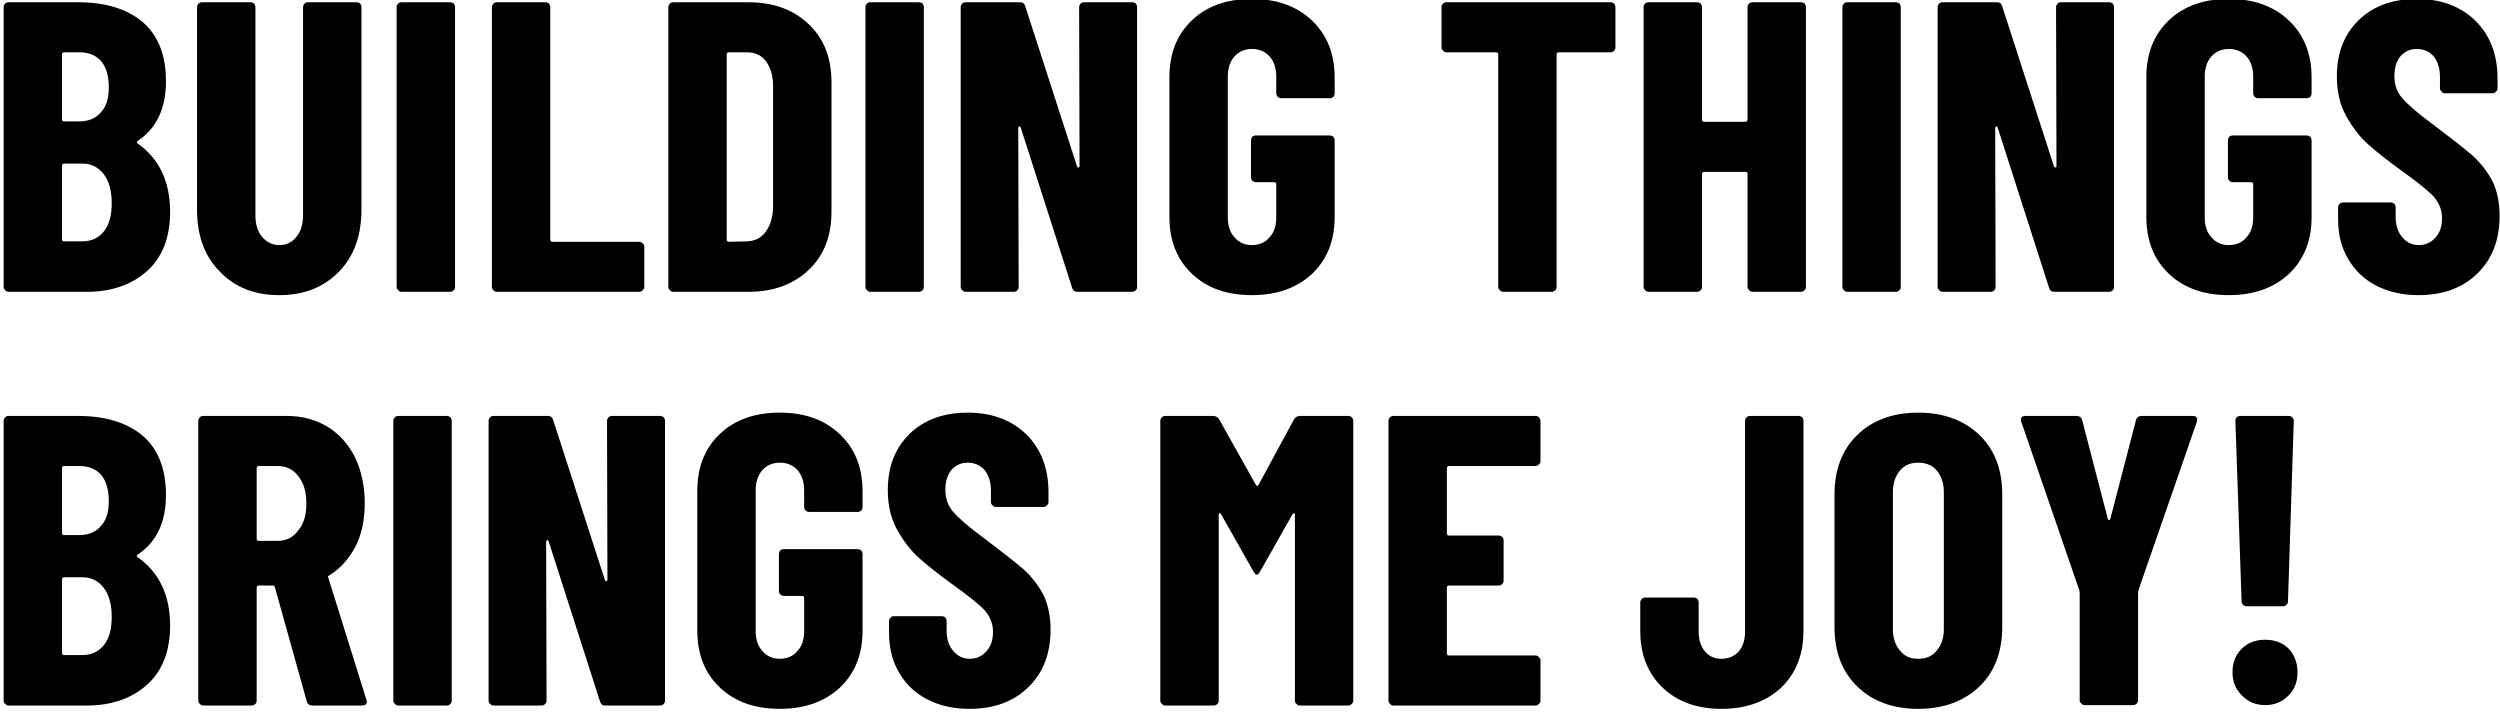 <?xml version="1.0" encoding="UTF-8" standalone="no"?>
<!DOCTYPE svg PUBLIC "-//W3C//DTD SVG 1.1//EN" "http://www.w3.org/Graphics/SVG/1.1/DTD/svg11.dtd">
<svg width="100%" height="100%" viewBox="0 0 338 97" version="1.1" xmlns="http://www.w3.org/2000/svg" xmlns:xlink="http://www.w3.org/1999/xlink" xml:space="preserve" xmlns:serif="http://www.serif.com/" style="fill-rule:evenodd;clip-rule:evenodd;stroke-linejoin:round;stroke-miterlimit:2;">
    <g transform="matrix(1,0,0,1,-2086.53,-206.737)">
        <g transform="matrix(0.99,0,0,0.985,1573.06,12.847)">
            <g transform="matrix(4.713,0,0,4.732,-2038.38,-1397.42)">
                <g transform="matrix(12,0,0,12,542.127,345.376)">
                    <path d="M0.446,-0.193C0.446,-0.131 0.427,-0.083 0.39,-0.05C0.353,-0.017 0.304,-0 0.245,-0L0.056,-0C0.053,-0 0.05,-0.001 0.048,-0.004C0.045,-0.006 0.044,-0.009 0.044,-0.012L0.044,-0.688C0.044,-0.691 0.045,-0.694 0.048,-0.697C0.05,-0.699 0.053,-0.7 0.056,-0.7L0.223,-0.7C0.29,-0.7 0.342,-0.684 0.38,-0.652C0.417,-0.62 0.436,-0.572 0.436,-0.509C0.436,-0.443 0.413,-0.395 0.368,-0.365C0.365,-0.363 0.365,-0.361 0.367,-0.359C0.42,-0.322 0.446,-0.266 0.446,-0.193ZM0.19,-0.579C0.187,-0.579 0.185,-0.577 0.185,-0.574L0.185,-0.417C0.185,-0.414 0.187,-0.412 0.19,-0.412L0.226,-0.412C0.249,-0.412 0.266,-0.419 0.279,-0.434C0.292,-0.448 0.298,-0.468 0.298,-0.494C0.298,-0.521 0.292,-0.542 0.28,-0.557C0.267,-0.572 0.249,-0.579 0.226,-0.579L0.19,-0.579ZM0.234,-0.122C0.256,-0.122 0.273,-0.13 0.286,-0.146C0.299,-0.162 0.305,-0.185 0.305,-0.214C0.305,-0.243 0.299,-0.267 0.286,-0.284C0.273,-0.301 0.256,-0.31 0.235,-0.31L0.19,-0.31C0.187,-0.31 0.185,-0.308 0.185,-0.305L0.185,-0.127C0.185,-0.124 0.187,-0.122 0.19,-0.122L0.234,-0.122Z" style="fill-rule:nonzero;"/>
                </g>
                <g transform="matrix(12,0,0,12,547.767,345.376)">
                    <path d="M0.24,0.008C0.18,0.008 0.132,-0.011 0.096,-0.049C0.059,-0.086 0.041,-0.136 0.041,-0.199L0.041,-0.688C0.041,-0.691 0.042,-0.694 0.045,-0.697C0.047,-0.699 0.05,-0.7 0.053,-0.7L0.17,-0.7C0.173,-0.7 0.176,-0.699 0.179,-0.697C0.181,-0.694 0.182,-0.691 0.182,-0.688L0.182,-0.185C0.182,-0.164 0.187,-0.146 0.198,-0.133C0.209,-0.12 0.223,-0.113 0.24,-0.113C0.257,-0.113 0.271,-0.12 0.281,-0.133C0.292,-0.146 0.297,-0.164 0.297,-0.185L0.297,-0.688C0.297,-0.691 0.298,-0.694 0.301,-0.697C0.303,-0.699 0.306,-0.7 0.309,-0.7L0.426,-0.7C0.429,-0.7 0.432,-0.699 0.435,-0.697C0.437,-0.694 0.438,-0.691 0.438,-0.688L0.438,-0.199C0.438,-0.136 0.42,-0.086 0.384,-0.049C0.347,-0.011 0.299,0.008 0.24,0.008Z" style="fill-rule:nonzero;"/>
                </g>
                <g transform="matrix(12,0,0,12,553.515,345.376)">
                    <path d="M0.056,-0C0.053,-0 0.05,-0.001 0.048,-0.004C0.045,-0.006 0.044,-0.009 0.044,-0.012L0.044,-0.688C0.044,-0.691 0.045,-0.694 0.048,-0.697C0.05,-0.699 0.053,-0.7 0.056,-0.7L0.173,-0.7C0.176,-0.7 0.179,-0.699 0.182,-0.697C0.184,-0.694 0.185,-0.691 0.185,-0.688L0.185,-0.012C0.185,-0.009 0.184,-0.006 0.182,-0.004C0.179,-0.001 0.176,-0 0.173,-0L0.056,-0Z" style="fill-rule:nonzero;"/>
                </g>
                <g transform="matrix(12,0,0,12,556.275,345.376)">
                    <path d="M0.056,-0C0.053,-0 0.05,-0.001 0.048,-0.004C0.045,-0.006 0.044,-0.009 0.044,-0.012L0.044,-0.688C0.044,-0.691 0.045,-0.694 0.048,-0.697C0.05,-0.699 0.053,-0.7 0.056,-0.7L0.173,-0.7C0.176,-0.7 0.179,-0.699 0.182,-0.697C0.184,-0.694 0.185,-0.691 0.185,-0.688L0.185,-0.126C0.185,-0.123 0.187,-0.121 0.19,-0.121L0.4,-0.121C0.403,-0.121 0.406,-0.12 0.408,-0.117C0.411,-0.115 0.412,-0.112 0.412,-0.109L0.412,-0.012C0.412,-0.009 0.411,-0.006 0.408,-0.004C0.406,-0.001 0.403,-0 0.4,-0L0.056,-0Z" style="fill-rule:nonzero;"/>
                </g>
                <g transform="matrix(12,0,0,12,561.387,345.376)">
                    <path d="M0.056,-0C0.053,-0 0.05,-0.001 0.048,-0.004C0.045,-0.006 0.044,-0.009 0.044,-0.012L0.044,-0.688C0.044,-0.691 0.045,-0.694 0.048,-0.697C0.05,-0.699 0.053,-0.7 0.056,-0.7L0.237,-0.7C0.298,-0.7 0.346,-0.682 0.383,-0.647C0.42,-0.612 0.438,-0.565 0.438,-0.506L0.438,-0.194C0.438,-0.135 0.42,-0.088 0.383,-0.053C0.346,-0.018 0.298,-0 0.237,-0L0.056,-0ZM0.185,-0.126C0.185,-0.123 0.187,-0.121 0.19,-0.121L0.235,-0.122C0.253,-0.123 0.268,-0.13 0.279,-0.145C0.29,-0.16 0.296,-0.179 0.297,-0.203L0.297,-0.497C0.297,-0.522 0.291,-0.542 0.28,-0.557C0.269,-0.572 0.253,-0.579 0.234,-0.579L0.19,-0.579C0.187,-0.579 0.185,-0.577 0.185,-0.574L0.185,-0.126Z" style="fill-rule:nonzero;"/>
                </g>
                <g transform="matrix(12,0,0,12,567.099,345.376)">
                    <path d="M0.056,-0C0.053,-0 0.05,-0.001 0.048,-0.004C0.045,-0.006 0.044,-0.009 0.044,-0.012L0.044,-0.688C0.044,-0.691 0.045,-0.694 0.048,-0.697C0.05,-0.699 0.053,-0.7 0.056,-0.7L0.173,-0.7C0.176,-0.7 0.179,-0.699 0.182,-0.697C0.184,-0.694 0.185,-0.691 0.185,-0.688L0.185,-0.012C0.185,-0.009 0.184,-0.006 0.182,-0.004C0.179,-0.001 0.176,-0 0.173,-0L0.056,-0Z" style="fill-rule:nonzero;"/>
                </g>
                <g transform="matrix(12,0,0,12,569.859,345.376)">
                    <path d="M0.33,-0.688C0.33,-0.691 0.331,-0.694 0.334,-0.697C0.336,-0.699 0.339,-0.7 0.342,-0.7L0.458,-0.7C0.461,-0.7 0.464,-0.699 0.467,-0.697C0.469,-0.694 0.47,-0.691 0.47,-0.688L0.47,-0.012C0.47,-0.009 0.469,-0.006 0.467,-0.004C0.464,-0.001 0.461,-0 0.458,-0L0.326,-0C0.319,-0 0.315,-0.003 0.313,-0.01L0.189,-0.397C0.188,-0.399 0.187,-0.4 0.186,-0.4C0.184,-0.399 0.183,-0.398 0.183,-0.396L0.184,-0.012C0.184,-0.009 0.183,-0.006 0.181,-0.004C0.178,-0.001 0.175,-0 0.172,-0L0.056,-0C0.053,-0 0.05,-0.001 0.048,-0.004C0.045,-0.006 0.044,-0.009 0.044,-0.012L0.044,-0.688C0.044,-0.691 0.045,-0.694 0.048,-0.697C0.05,-0.699 0.053,-0.7 0.056,-0.7L0.187,-0.7C0.194,-0.7 0.198,-0.697 0.2,-0.69L0.325,-0.303C0.326,-0.301 0.327,-0.3 0.329,-0.301C0.33,-0.301 0.331,-0.302 0.331,-0.304L0.33,-0.688Z" style="fill-rule:nonzero;"/>
                </g>
                <g transform="matrix(12,0,0,12,576.027,345.376)">
                    <path d="M0.233,0.008C0.173,0.008 0.125,-0.009 0.089,-0.043C0.052,-0.078 0.034,-0.124 0.034,-0.181L0.034,-0.519C0.034,-0.576 0.052,-0.622 0.089,-0.657C0.125,-0.691 0.173,-0.708 0.233,-0.708C0.293,-0.708 0.341,-0.691 0.378,-0.656C0.415,-0.621 0.433,-0.575 0.433,-0.518L0.433,-0.48C0.433,-0.477 0.432,-0.474 0.43,-0.471C0.427,-0.469 0.424,-0.468 0.421,-0.468L0.304,-0.468C0.301,-0.468 0.298,-0.469 0.296,-0.471C0.293,-0.474 0.292,-0.477 0.292,-0.48L0.292,-0.52C0.292,-0.54 0.287,-0.556 0.276,-0.569C0.265,-0.581 0.251,-0.587 0.233,-0.587C0.216,-0.587 0.202,-0.581 0.191,-0.569C0.18,-0.556 0.175,-0.54 0.175,-0.52L0.175,-0.18C0.175,-0.16 0.18,-0.144 0.191,-0.132C0.202,-0.119 0.216,-0.113 0.233,-0.113C0.251,-0.113 0.265,-0.119 0.276,-0.132C0.287,-0.144 0.292,-0.16 0.292,-0.18L0.292,-0.26C0.292,-0.263 0.29,-0.265 0.287,-0.265L0.243,-0.265C0.24,-0.265 0.237,-0.266 0.234,-0.269C0.232,-0.271 0.231,-0.274 0.231,-0.277L0.231,-0.366C0.231,-0.369 0.232,-0.372 0.234,-0.375C0.237,-0.377 0.24,-0.378 0.243,-0.378L0.421,-0.378C0.424,-0.378 0.427,-0.377 0.43,-0.375C0.432,-0.372 0.433,-0.369 0.433,-0.366L0.433,-0.181C0.433,-0.124 0.415,-0.078 0.378,-0.043C0.341,-0.009 0.293,0.008 0.233,0.008Z" style="fill-rule:nonzero;"/>
                </g>
                <g transform="matrix(12,0,0,12,584.031,345.376)">
                    <path d="M0.432,-0.7C0.435,-0.7 0.438,-0.699 0.441,-0.697C0.443,-0.694 0.444,-0.691 0.444,-0.688L0.444,-0.591C0.444,-0.588 0.443,-0.585 0.441,-0.583C0.438,-0.58 0.435,-0.579 0.432,-0.579L0.307,-0.579C0.304,-0.579 0.302,-0.577 0.302,-0.574L0.302,-0.012C0.302,-0.009 0.301,-0.006 0.299,-0.004C0.296,-0.001 0.293,-0 0.29,-0L0.173,-0C0.17,-0 0.167,-0.001 0.165,-0.004C0.162,-0.006 0.161,-0.009 0.161,-0.012L0.161,-0.574C0.161,-0.577 0.159,-0.579 0.156,-0.579L0.036,-0.579C0.033,-0.579 0.03,-0.58 0.028,-0.583C0.025,-0.585 0.024,-0.588 0.024,-0.591L0.024,-0.688C0.024,-0.691 0.025,-0.694 0.028,-0.697C0.03,-0.699 0.033,-0.7 0.036,-0.7L0.432,-0.7Z" style="fill-rule:nonzero;"/>
                </g>
                <g transform="matrix(12,0,0,12,589.647,345.376)">
                    <path d="M0.295,-0.688C0.295,-0.691 0.296,-0.694 0.299,-0.697C0.301,-0.699 0.304,-0.7 0.307,-0.7L0.424,-0.7C0.427,-0.7 0.43,-0.699 0.433,-0.697C0.435,-0.694 0.436,-0.691 0.436,-0.688L0.436,-0.012C0.436,-0.009 0.435,-0.006 0.433,-0.004C0.43,-0.001 0.427,-0 0.424,-0L0.307,-0C0.304,-0 0.301,-0.001 0.299,-0.004C0.296,-0.006 0.295,-0.009 0.295,-0.012L0.295,-0.285C0.295,-0.288 0.293,-0.29 0.29,-0.29L0.19,-0.29C0.187,-0.29 0.185,-0.288 0.185,-0.285L0.185,-0.012C0.185,-0.009 0.184,-0.006 0.182,-0.004C0.179,-0.001 0.176,-0 0.173,-0L0.056,-0C0.053,-0 0.05,-0.001 0.048,-0.004C0.045,-0.006 0.044,-0.009 0.044,-0.012L0.044,-0.688C0.044,-0.691 0.045,-0.694 0.048,-0.697C0.05,-0.699 0.053,-0.7 0.056,-0.7L0.173,-0.7C0.176,-0.7 0.179,-0.699 0.182,-0.697C0.184,-0.694 0.185,-0.691 0.185,-0.688L0.185,-0.416C0.185,-0.413 0.187,-0.411 0.19,-0.411L0.29,-0.411C0.293,-0.411 0.295,-0.413 0.295,-0.416L0.295,-0.688Z" style="fill-rule:nonzero;"/>
                </g>
                <g transform="matrix(12,0,0,12,595.407,345.376)">
                    <path d="M0.056,-0C0.053,-0 0.05,-0.001 0.048,-0.004C0.045,-0.006 0.044,-0.009 0.044,-0.012L0.044,-0.688C0.044,-0.691 0.045,-0.694 0.048,-0.697C0.05,-0.699 0.053,-0.7 0.056,-0.7L0.173,-0.7C0.176,-0.7 0.179,-0.699 0.182,-0.697C0.184,-0.694 0.185,-0.691 0.185,-0.688L0.185,-0.012C0.185,-0.009 0.184,-0.006 0.182,-0.004C0.179,-0.001 0.176,-0 0.173,-0L0.056,-0Z" style="fill-rule:nonzero;"/>
                </g>
                <g transform="matrix(12,0,0,12,598.167,345.376)">
                    <path d="M0.33,-0.688C0.33,-0.691 0.331,-0.694 0.334,-0.697C0.336,-0.699 0.339,-0.7 0.342,-0.7L0.458,-0.7C0.461,-0.7 0.464,-0.699 0.467,-0.697C0.469,-0.694 0.47,-0.691 0.47,-0.688L0.47,-0.012C0.47,-0.009 0.469,-0.006 0.467,-0.004C0.464,-0.001 0.461,-0 0.458,-0L0.326,-0C0.319,-0 0.315,-0.003 0.313,-0.01L0.189,-0.397C0.188,-0.399 0.187,-0.4 0.186,-0.4C0.184,-0.399 0.183,-0.398 0.183,-0.396L0.184,-0.012C0.184,-0.009 0.183,-0.006 0.181,-0.004C0.178,-0.001 0.175,-0 0.172,-0L0.056,-0C0.053,-0 0.05,-0.001 0.048,-0.004C0.045,-0.006 0.044,-0.009 0.044,-0.012L0.044,-0.688C0.044,-0.691 0.045,-0.694 0.048,-0.697C0.05,-0.699 0.053,-0.7 0.056,-0.7L0.187,-0.7C0.194,-0.7 0.198,-0.697 0.2,-0.69L0.325,-0.303C0.326,-0.301 0.327,-0.3 0.329,-0.301C0.33,-0.301 0.331,-0.302 0.331,-0.304L0.33,-0.688Z" style="fill-rule:nonzero;"/>
                </g>
                <g transform="matrix(12,0,0,12,604.335,345.376)">
                    <path d="M0.233,0.008C0.173,0.008 0.125,-0.009 0.089,-0.043C0.052,-0.078 0.034,-0.124 0.034,-0.181L0.034,-0.519C0.034,-0.576 0.052,-0.622 0.089,-0.657C0.125,-0.691 0.173,-0.708 0.233,-0.708C0.293,-0.708 0.341,-0.691 0.378,-0.656C0.415,-0.621 0.433,-0.575 0.433,-0.518L0.433,-0.48C0.433,-0.477 0.432,-0.474 0.43,-0.471C0.427,-0.469 0.424,-0.468 0.421,-0.468L0.304,-0.468C0.301,-0.468 0.298,-0.469 0.296,-0.471C0.293,-0.474 0.292,-0.477 0.292,-0.48L0.292,-0.52C0.292,-0.54 0.287,-0.556 0.276,-0.569C0.265,-0.581 0.251,-0.587 0.233,-0.587C0.216,-0.587 0.202,-0.581 0.191,-0.569C0.18,-0.556 0.175,-0.54 0.175,-0.52L0.175,-0.18C0.175,-0.16 0.18,-0.144 0.191,-0.132C0.202,-0.119 0.216,-0.113 0.233,-0.113C0.251,-0.113 0.265,-0.119 0.276,-0.132C0.287,-0.144 0.292,-0.16 0.292,-0.18L0.292,-0.26C0.292,-0.263 0.29,-0.265 0.287,-0.265L0.243,-0.265C0.24,-0.265 0.237,-0.266 0.234,-0.269C0.232,-0.271 0.231,-0.274 0.231,-0.277L0.231,-0.366C0.231,-0.369 0.232,-0.372 0.234,-0.375C0.237,-0.377 0.24,-0.378 0.243,-0.378L0.421,-0.378C0.424,-0.378 0.427,-0.377 0.43,-0.375C0.432,-0.372 0.433,-0.369 0.433,-0.366L0.433,-0.181C0.433,-0.124 0.415,-0.078 0.378,-0.043C0.341,-0.009 0.293,0.008 0.233,0.008Z" style="fill-rule:nonzero;"/>
                </g>
                <g transform="matrix(12,0,0,12,609.939,345.376)">
                    <path d="M0.224,0.008C0.185,0.008 0.151,0 0.122,-0.015C0.093,-0.03 0.07,-0.052 0.054,-0.08C0.038,-0.107 0.03,-0.139 0.03,-0.175L0.03,-0.204C0.03,-0.207 0.031,-0.21 0.034,-0.213C0.036,-0.215 0.039,-0.216 0.042,-0.216L0.157,-0.216C0.16,-0.216 0.163,-0.215 0.166,-0.213C0.168,-0.21 0.169,-0.207 0.169,-0.204L0.169,-0.182C0.169,-0.161 0.174,-0.145 0.185,-0.132C0.196,-0.119 0.209,-0.113 0.225,-0.113C0.241,-0.113 0.254,-0.119 0.265,-0.131C0.276,-0.143 0.281,-0.159 0.281,-0.178C0.281,-0.198 0.274,-0.215 0.261,-0.23C0.248,-0.244 0.222,-0.265 0.183,-0.293C0.15,-0.317 0.123,-0.338 0.102,-0.357C0.081,-0.376 0.064,-0.399 0.049,-0.426C0.034,-0.453 0.027,-0.485 0.027,-0.521C0.027,-0.578 0.045,-0.623 0.08,-0.657C0.115,-0.691 0.162,-0.708 0.22,-0.708C0.279,-0.708 0.326,-0.69 0.362,-0.655C0.397,-0.62 0.415,-0.573 0.415,-0.516L0.415,-0.492C0.415,-0.489 0.414,-0.486 0.411,-0.484C0.409,-0.481 0.406,-0.48 0.403,-0.48L0.288,-0.48C0.285,-0.48 0.282,-0.481 0.28,-0.484C0.277,-0.486 0.276,-0.489 0.276,-0.492L0.276,-0.519C0.276,-0.54 0.271,-0.556 0.261,-0.569C0.25,-0.581 0.237,-0.587 0.22,-0.587C0.204,-0.587 0.191,-0.581 0.181,-0.57C0.171,-0.558 0.166,-0.542 0.166,-0.521C0.166,-0.501 0.172,-0.483 0.185,-0.468C0.198,-0.453 0.223,-0.431 0.26,-0.404C0.301,-0.373 0.333,-0.348 0.354,-0.33C0.375,-0.311 0.391,-0.29 0.403,-0.267C0.414,-0.244 0.42,-0.216 0.42,-0.184C0.42,-0.125 0.402,-0.079 0.366,-0.044C0.33,-0.009 0.283,0.008 0.224,0.008Z" style="fill-rule:nonzero;"/>
                </g>
                <g transform="matrix(12,0,0,12,542.127,357.376)">
                    <path d="M0.446,-0.193C0.446,-0.131 0.427,-0.083 0.39,-0.05C0.353,-0.017 0.304,-0 0.245,-0L0.056,-0C0.053,-0 0.05,-0.001 0.048,-0.004C0.045,-0.006 0.044,-0.009 0.044,-0.012L0.044,-0.688C0.044,-0.691 0.045,-0.694 0.048,-0.697C0.05,-0.699 0.053,-0.7 0.056,-0.7L0.223,-0.7C0.29,-0.7 0.342,-0.684 0.38,-0.652C0.417,-0.62 0.436,-0.572 0.436,-0.509C0.436,-0.443 0.413,-0.395 0.368,-0.365C0.365,-0.363 0.365,-0.361 0.367,-0.359C0.42,-0.322 0.446,-0.266 0.446,-0.193ZM0.19,-0.579C0.187,-0.579 0.185,-0.577 0.185,-0.574L0.185,-0.417C0.185,-0.414 0.187,-0.412 0.19,-0.412L0.226,-0.412C0.249,-0.412 0.266,-0.419 0.279,-0.434C0.292,-0.448 0.298,-0.468 0.298,-0.494C0.298,-0.521 0.292,-0.542 0.28,-0.557C0.267,-0.572 0.249,-0.579 0.226,-0.579L0.19,-0.579ZM0.234,-0.122C0.256,-0.122 0.273,-0.13 0.286,-0.146C0.299,-0.162 0.305,-0.185 0.305,-0.214C0.305,-0.243 0.299,-0.267 0.286,-0.284C0.273,-0.301 0.256,-0.31 0.235,-0.31L0.19,-0.31C0.187,-0.31 0.185,-0.308 0.185,-0.305L0.185,-0.127C0.185,-0.124 0.187,-0.122 0.19,-0.122L0.234,-0.122Z" style="fill-rule:nonzero;"/>
                </g>
                <g transform="matrix(12,0,0,12,547.767,357.376)">
                    <path d="M0.32,-0C0.313,-0 0.308,-0.003 0.306,-0.01L0.229,-0.286C0.228,-0.289 0.226,-0.29 0.224,-0.29L0.19,-0.29C0.187,-0.29 0.185,-0.288 0.185,-0.285L0.185,-0.012C0.185,-0.009 0.184,-0.006 0.182,-0.004C0.179,-0.001 0.176,-0 0.173,-0L0.056,-0C0.053,-0 0.05,-0.001 0.048,-0.004C0.045,-0.006 0.044,-0.009 0.044,-0.012L0.044,-0.688C0.044,-0.691 0.045,-0.694 0.048,-0.697C0.05,-0.699 0.053,-0.7 0.056,-0.7L0.258,-0.7C0.295,-0.7 0.327,-0.691 0.356,-0.674C0.385,-0.656 0.407,-0.631 0.423,-0.599C0.438,-0.567 0.446,-0.53 0.446,-0.489C0.446,-0.45 0.439,-0.415 0.424,-0.385C0.408,-0.355 0.388,-0.332 0.361,-0.315C0.36,-0.314 0.359,-0.314 0.358,-0.313C0.357,-0.312 0.357,-0.31 0.358,-0.309L0.45,-0.014L0.451,-0.01C0.451,-0.003 0.447,-0 0.44,-0L0.32,-0ZM0.19,-0.579C0.187,-0.579 0.185,-0.577 0.185,-0.574L0.185,-0.403C0.185,-0.4 0.187,-0.398 0.19,-0.398L0.235,-0.398C0.256,-0.398 0.273,-0.406 0.285,-0.423C0.299,-0.439 0.305,-0.461 0.305,-0.488C0.305,-0.516 0.299,-0.538 0.285,-0.555C0.273,-0.571 0.256,-0.579 0.235,-0.579L0.19,-0.579Z" style="fill-rule:nonzero;"/>
                </g>
                <g transform="matrix(12,0,0,12,553.419,357.376)">
                    <path d="M0.056,-0C0.053,-0 0.05,-0.001 0.048,-0.004C0.045,-0.006 0.044,-0.009 0.044,-0.012L0.044,-0.688C0.044,-0.691 0.045,-0.694 0.048,-0.697C0.05,-0.699 0.053,-0.7 0.056,-0.7L0.173,-0.7C0.176,-0.7 0.179,-0.699 0.182,-0.697C0.184,-0.694 0.185,-0.691 0.185,-0.688L0.185,-0.012C0.185,-0.009 0.184,-0.006 0.182,-0.004C0.179,-0.001 0.176,-0 0.173,-0L0.056,-0Z" style="fill-rule:nonzero;"/>
                </g>
                <g transform="matrix(12,0,0,12,556.179,357.376)">
                    <path d="M0.33,-0.688C0.33,-0.691 0.331,-0.694 0.334,-0.697C0.336,-0.699 0.339,-0.7 0.342,-0.7L0.458,-0.7C0.461,-0.7 0.464,-0.699 0.467,-0.697C0.469,-0.694 0.47,-0.691 0.47,-0.688L0.47,-0.012C0.47,-0.009 0.469,-0.006 0.467,-0.004C0.464,-0.001 0.461,-0 0.458,-0L0.326,-0C0.319,-0 0.315,-0.003 0.313,-0.01L0.189,-0.397C0.188,-0.399 0.187,-0.4 0.186,-0.4C0.184,-0.399 0.183,-0.398 0.183,-0.396L0.184,-0.012C0.184,-0.009 0.183,-0.006 0.181,-0.004C0.178,-0.001 0.175,-0 0.172,-0L0.056,-0C0.053,-0 0.05,-0.001 0.048,-0.004C0.045,-0.006 0.044,-0.009 0.044,-0.012L0.044,-0.688C0.044,-0.691 0.045,-0.694 0.048,-0.697C0.05,-0.699 0.053,-0.7 0.056,-0.7L0.187,-0.7C0.194,-0.7 0.198,-0.697 0.2,-0.69L0.325,-0.303C0.326,-0.301 0.327,-0.3 0.329,-0.301C0.33,-0.301 0.331,-0.302 0.331,-0.304L0.33,-0.688Z" style="fill-rule:nonzero;"/>
                </g>
                <g transform="matrix(12,0,0,12,562.347,357.376)">
                    <path d="M0.233,0.008C0.173,0.008 0.125,-0.009 0.089,-0.043C0.052,-0.078 0.034,-0.124 0.034,-0.181L0.034,-0.519C0.034,-0.576 0.052,-0.622 0.089,-0.657C0.125,-0.691 0.173,-0.708 0.233,-0.708C0.293,-0.708 0.341,-0.691 0.378,-0.656C0.415,-0.621 0.433,-0.575 0.433,-0.518L0.433,-0.48C0.433,-0.477 0.432,-0.474 0.43,-0.471C0.427,-0.469 0.424,-0.468 0.421,-0.468L0.304,-0.468C0.301,-0.468 0.298,-0.469 0.296,-0.471C0.293,-0.474 0.292,-0.477 0.292,-0.48L0.292,-0.52C0.292,-0.54 0.287,-0.556 0.276,-0.569C0.265,-0.581 0.251,-0.587 0.233,-0.587C0.216,-0.587 0.202,-0.581 0.191,-0.569C0.18,-0.556 0.175,-0.54 0.175,-0.52L0.175,-0.18C0.175,-0.16 0.18,-0.144 0.191,-0.132C0.202,-0.119 0.216,-0.113 0.233,-0.113C0.251,-0.113 0.265,-0.119 0.276,-0.132C0.287,-0.144 0.292,-0.16 0.292,-0.18L0.292,-0.26C0.292,-0.263 0.29,-0.265 0.287,-0.265L0.243,-0.265C0.24,-0.265 0.237,-0.266 0.234,-0.269C0.232,-0.271 0.231,-0.274 0.231,-0.277L0.231,-0.366C0.231,-0.369 0.232,-0.372 0.234,-0.375C0.237,-0.377 0.24,-0.378 0.243,-0.378L0.421,-0.378C0.424,-0.378 0.427,-0.377 0.43,-0.375C0.432,-0.372 0.433,-0.369 0.433,-0.366L0.433,-0.181C0.433,-0.124 0.415,-0.078 0.378,-0.043C0.341,-0.009 0.293,0.008 0.233,0.008Z" style="fill-rule:nonzero;"/>
                </g>
                <g transform="matrix(12,0,0,12,567.951,357.376)">
                    <path d="M0.224,0.008C0.185,0.008 0.151,0 0.122,-0.015C0.093,-0.03 0.07,-0.052 0.054,-0.08C0.038,-0.107 0.03,-0.139 0.03,-0.175L0.03,-0.204C0.03,-0.207 0.031,-0.21 0.034,-0.213C0.036,-0.215 0.039,-0.216 0.042,-0.216L0.157,-0.216C0.16,-0.216 0.163,-0.215 0.166,-0.213C0.168,-0.21 0.169,-0.207 0.169,-0.204L0.169,-0.182C0.169,-0.161 0.174,-0.145 0.185,-0.132C0.196,-0.119 0.209,-0.113 0.225,-0.113C0.241,-0.113 0.254,-0.119 0.265,-0.131C0.276,-0.143 0.281,-0.159 0.281,-0.178C0.281,-0.198 0.274,-0.215 0.261,-0.23C0.248,-0.244 0.222,-0.265 0.183,-0.293C0.15,-0.317 0.123,-0.338 0.102,-0.357C0.081,-0.376 0.064,-0.399 0.049,-0.426C0.034,-0.453 0.027,-0.485 0.027,-0.521C0.027,-0.578 0.045,-0.623 0.08,-0.657C0.115,-0.691 0.162,-0.708 0.22,-0.708C0.279,-0.708 0.326,-0.69 0.362,-0.655C0.397,-0.62 0.415,-0.573 0.415,-0.516L0.415,-0.492C0.415,-0.489 0.414,-0.486 0.411,-0.484C0.409,-0.481 0.406,-0.48 0.403,-0.48L0.288,-0.48C0.285,-0.48 0.282,-0.481 0.28,-0.484C0.277,-0.486 0.276,-0.489 0.276,-0.492L0.276,-0.519C0.276,-0.54 0.271,-0.556 0.261,-0.569C0.25,-0.581 0.237,-0.587 0.22,-0.587C0.204,-0.587 0.191,-0.581 0.181,-0.57C0.171,-0.558 0.166,-0.542 0.166,-0.521C0.166,-0.501 0.172,-0.483 0.185,-0.468C0.198,-0.453 0.223,-0.431 0.26,-0.404C0.301,-0.373 0.333,-0.348 0.354,-0.33C0.375,-0.311 0.391,-0.29 0.403,-0.267C0.414,-0.244 0.42,-0.216 0.42,-0.184C0.42,-0.125 0.402,-0.079 0.366,-0.044C0.33,-0.009 0.283,0.008 0.224,0.008Z" style="fill-rule:nonzero;"/>
                </g>
                <g transform="matrix(12,0,0,12,575.679,357.376)">
                    <path d="M0.364,-0.692C0.367,-0.697 0.372,-0.7 0.379,-0.7L0.495,-0.7C0.498,-0.7 0.501,-0.699 0.503,-0.697C0.506,-0.694 0.507,-0.691 0.507,-0.688L0.507,-0.012C0.507,-0.009 0.506,-0.006 0.503,-0.004C0.501,-0.001 0.498,-0 0.495,-0L0.378,-0C0.375,-0 0.372,-0.001 0.37,-0.004C0.367,-0.006 0.366,-0.009 0.366,-0.012L0.366,-0.461C0.366,-0.464 0.365,-0.465 0.364,-0.465C0.363,-0.465 0.361,-0.464 0.36,-0.462L0.282,-0.324C0.279,-0.319 0.276,-0.316 0.274,-0.316C0.272,-0.316 0.269,-0.319 0.266,-0.324L0.188,-0.462C0.187,-0.464 0.185,-0.465 0.184,-0.465C0.183,-0.465 0.182,-0.464 0.182,-0.461L0.182,-0.012C0.182,-0.009 0.181,-0.006 0.179,-0.004C0.176,-0.001 0.173,-0 0.17,-0L0.053,-0C0.05,-0 0.047,-0.001 0.045,-0.004C0.042,-0.006 0.041,-0.009 0.041,-0.012L0.041,-0.688C0.041,-0.691 0.042,-0.694 0.045,-0.697C0.047,-0.699 0.05,-0.7 0.053,-0.7L0.168,-0.7C0.175,-0.7 0.18,-0.697 0.183,-0.692L0.272,-0.533C0.274,-0.53 0.276,-0.53 0.278,-0.533L0.364,-0.692Z" style="fill-rule:nonzero;"/>
                </g>
                <g transform="matrix(12,0,0,12,582.255,357.376)">
                    <path d="M0.411,-0.591C0.411,-0.588 0.41,-0.585 0.407,-0.583C0.405,-0.58 0.402,-0.579 0.399,-0.579L0.19,-0.579C0.187,-0.579 0.185,-0.577 0.185,-0.574L0.185,-0.416C0.185,-0.413 0.187,-0.411 0.19,-0.411L0.31,-0.411C0.313,-0.411 0.316,-0.41 0.319,-0.407C0.321,-0.405 0.322,-0.402 0.322,-0.399L0.322,-0.302C0.322,-0.299 0.321,-0.296 0.319,-0.294C0.316,-0.291 0.313,-0.29 0.31,-0.29L0.19,-0.29C0.187,-0.29 0.185,-0.288 0.185,-0.285L0.185,-0.126C0.185,-0.123 0.187,-0.121 0.19,-0.121L0.399,-0.121C0.402,-0.121 0.405,-0.12 0.407,-0.117C0.41,-0.115 0.411,-0.112 0.411,-0.109L0.411,-0.012C0.411,-0.009 0.41,-0.006 0.407,-0.004C0.405,-0.001 0.402,-0 0.399,-0L0.056,-0C0.053,-0 0.05,-0.001 0.048,-0.004C0.045,-0.006 0.044,-0.009 0.044,-0.012L0.044,-0.688C0.044,-0.691 0.045,-0.694 0.048,-0.697C0.05,-0.699 0.053,-0.7 0.056,-0.7L0.399,-0.7C0.402,-0.7 0.405,-0.699 0.407,-0.697C0.41,-0.694 0.411,-0.691 0.411,-0.688L0.411,-0.591Z" style="fill-rule:nonzero;"/>
                </g>
                <g transform="matrix(12,0,0,12,589.911,357.376)">
                    <path d="M0.21,0.008C0.151,0.008 0.104,-0.009 0.068,-0.043C0.032,-0.078 0.014,-0.123 0.014,-0.18L0.014,-0.249C0.014,-0.252 0.015,-0.255 0.018,-0.258C0.02,-0.26 0.023,-0.261 0.026,-0.261L0.143,-0.261C0.146,-0.261 0.149,-0.26 0.152,-0.258C0.154,-0.255 0.155,-0.252 0.155,-0.249L0.155,-0.178C0.155,-0.159 0.16,-0.143 0.17,-0.131C0.18,-0.119 0.193,-0.113 0.21,-0.113C0.227,-0.113 0.241,-0.119 0.252,-0.131C0.262,-0.143 0.267,-0.159 0.267,-0.178L0.267,-0.688C0.267,-0.691 0.268,-0.694 0.271,-0.697C0.273,-0.699 0.276,-0.7 0.279,-0.7L0.396,-0.7C0.399,-0.7 0.402,-0.699 0.405,-0.697C0.407,-0.694 0.408,-0.691 0.408,-0.688L0.408,-0.18C0.408,-0.123 0.39,-0.078 0.354,-0.043C0.317,-0.009 0.269,0.008 0.21,0.008Z" style="fill-rule:nonzero;"/>
                </g>
                <g transform="matrix(12,0,0,12,595.299,357.376)">
                    <path d="M0.236,0.008C0.175,0.008 0.126,-0.01 0.089,-0.046C0.052,-0.082 0.034,-0.13 0.034,-0.19L0.034,-0.51C0.034,-0.57 0.052,-0.618 0.089,-0.654C0.126,-0.69 0.175,-0.708 0.236,-0.708C0.297,-0.708 0.346,-0.69 0.384,-0.654C0.421,-0.618 0.439,-0.57 0.439,-0.51L0.439,-0.19C0.439,-0.13 0.421,-0.082 0.384,-0.046C0.346,-0.01 0.297,0.008 0.236,0.008ZM0.236,-0.113C0.255,-0.113 0.27,-0.119 0.281,-0.133C0.292,-0.146 0.298,-0.163 0.298,-0.184L0.298,-0.516C0.298,-0.537 0.292,-0.555 0.281,-0.568C0.27,-0.581 0.255,-0.587 0.236,-0.587C0.217,-0.587 0.203,-0.581 0.192,-0.568C0.181,-0.555 0.175,-0.537 0.175,-0.516L0.175,-0.184C0.175,-0.163 0.181,-0.146 0.192,-0.133C0.203,-0.119 0.217,-0.113 0.236,-0.113Z" style="fill-rule:nonzero;"/>
                </g>
                <g transform="matrix(12,0,0,12,600.819,357.376)">
                    <path d="M0.178,-0.001C0.175,-0.001 0.172,-0.002 0.17,-0.005C0.167,-0.007 0.166,-0.01 0.166,-0.013L0.166,-0.273L0.165,-0.279L0.025,-0.686C0.024,-0.687 0.024,-0.689 0.024,-0.691C0.024,-0.697 0.028,-0.7 0.035,-0.7L0.158,-0.7C0.165,-0.7 0.17,-0.697 0.172,-0.69L0.234,-0.451C0.235,-0.449 0.236,-0.448 0.237,-0.448C0.238,-0.448 0.239,-0.449 0.24,-0.451L0.302,-0.69C0.304,-0.697 0.309,-0.7 0.316,-0.7L0.439,-0.7C0.443,-0.7 0.446,-0.699 0.448,-0.697C0.45,-0.694 0.45,-0.691 0.449,-0.686L0.308,-0.279L0.307,-0.273L0.307,-0.013C0.307,-0.01 0.306,-0.007 0.304,-0.005C0.301,-0.002 0.298,-0.001 0.295,-0.001L0.178,-0.001Z" style="fill-rule:nonzero;"/>
                </g>
                <g transform="matrix(12,0,0,12,606.507,357.376)">
                    <path d="M0.095,-0.24C0.092,-0.24 0.089,-0.241 0.086,-0.244C0.084,-0.246 0.083,-0.249 0.083,-0.252L0.068,-0.688C0.068,-0.691 0.069,-0.694 0.071,-0.697C0.074,-0.699 0.077,-0.7 0.08,-0.7L0.197,-0.7C0.2,-0.7 0.203,-0.699 0.205,-0.697C0.208,-0.694 0.209,-0.691 0.209,-0.688L0.195,-0.252C0.195,-0.249 0.194,-0.246 0.192,-0.244C0.189,-0.241 0.186,-0.24 0.183,-0.24L0.095,-0.24ZM0.14,-0.001C0.117,-0.001 0.099,-0.009 0.084,-0.024C0.069,-0.039 0.061,-0.057 0.061,-0.08C0.061,-0.103 0.068,-0.122 0.083,-0.137C0.098,-0.152 0.117,-0.159 0.14,-0.159C0.163,-0.159 0.182,-0.152 0.197,-0.137C0.211,-0.122 0.218,-0.103 0.218,-0.08C0.218,-0.057 0.211,-0.039 0.196,-0.024C0.181,-0.009 0.163,-0.001 0.14,-0.001Z" style="fill-rule:nonzero;"/>
                </g>
            </g>
        </g>
    </g>
</svg>
